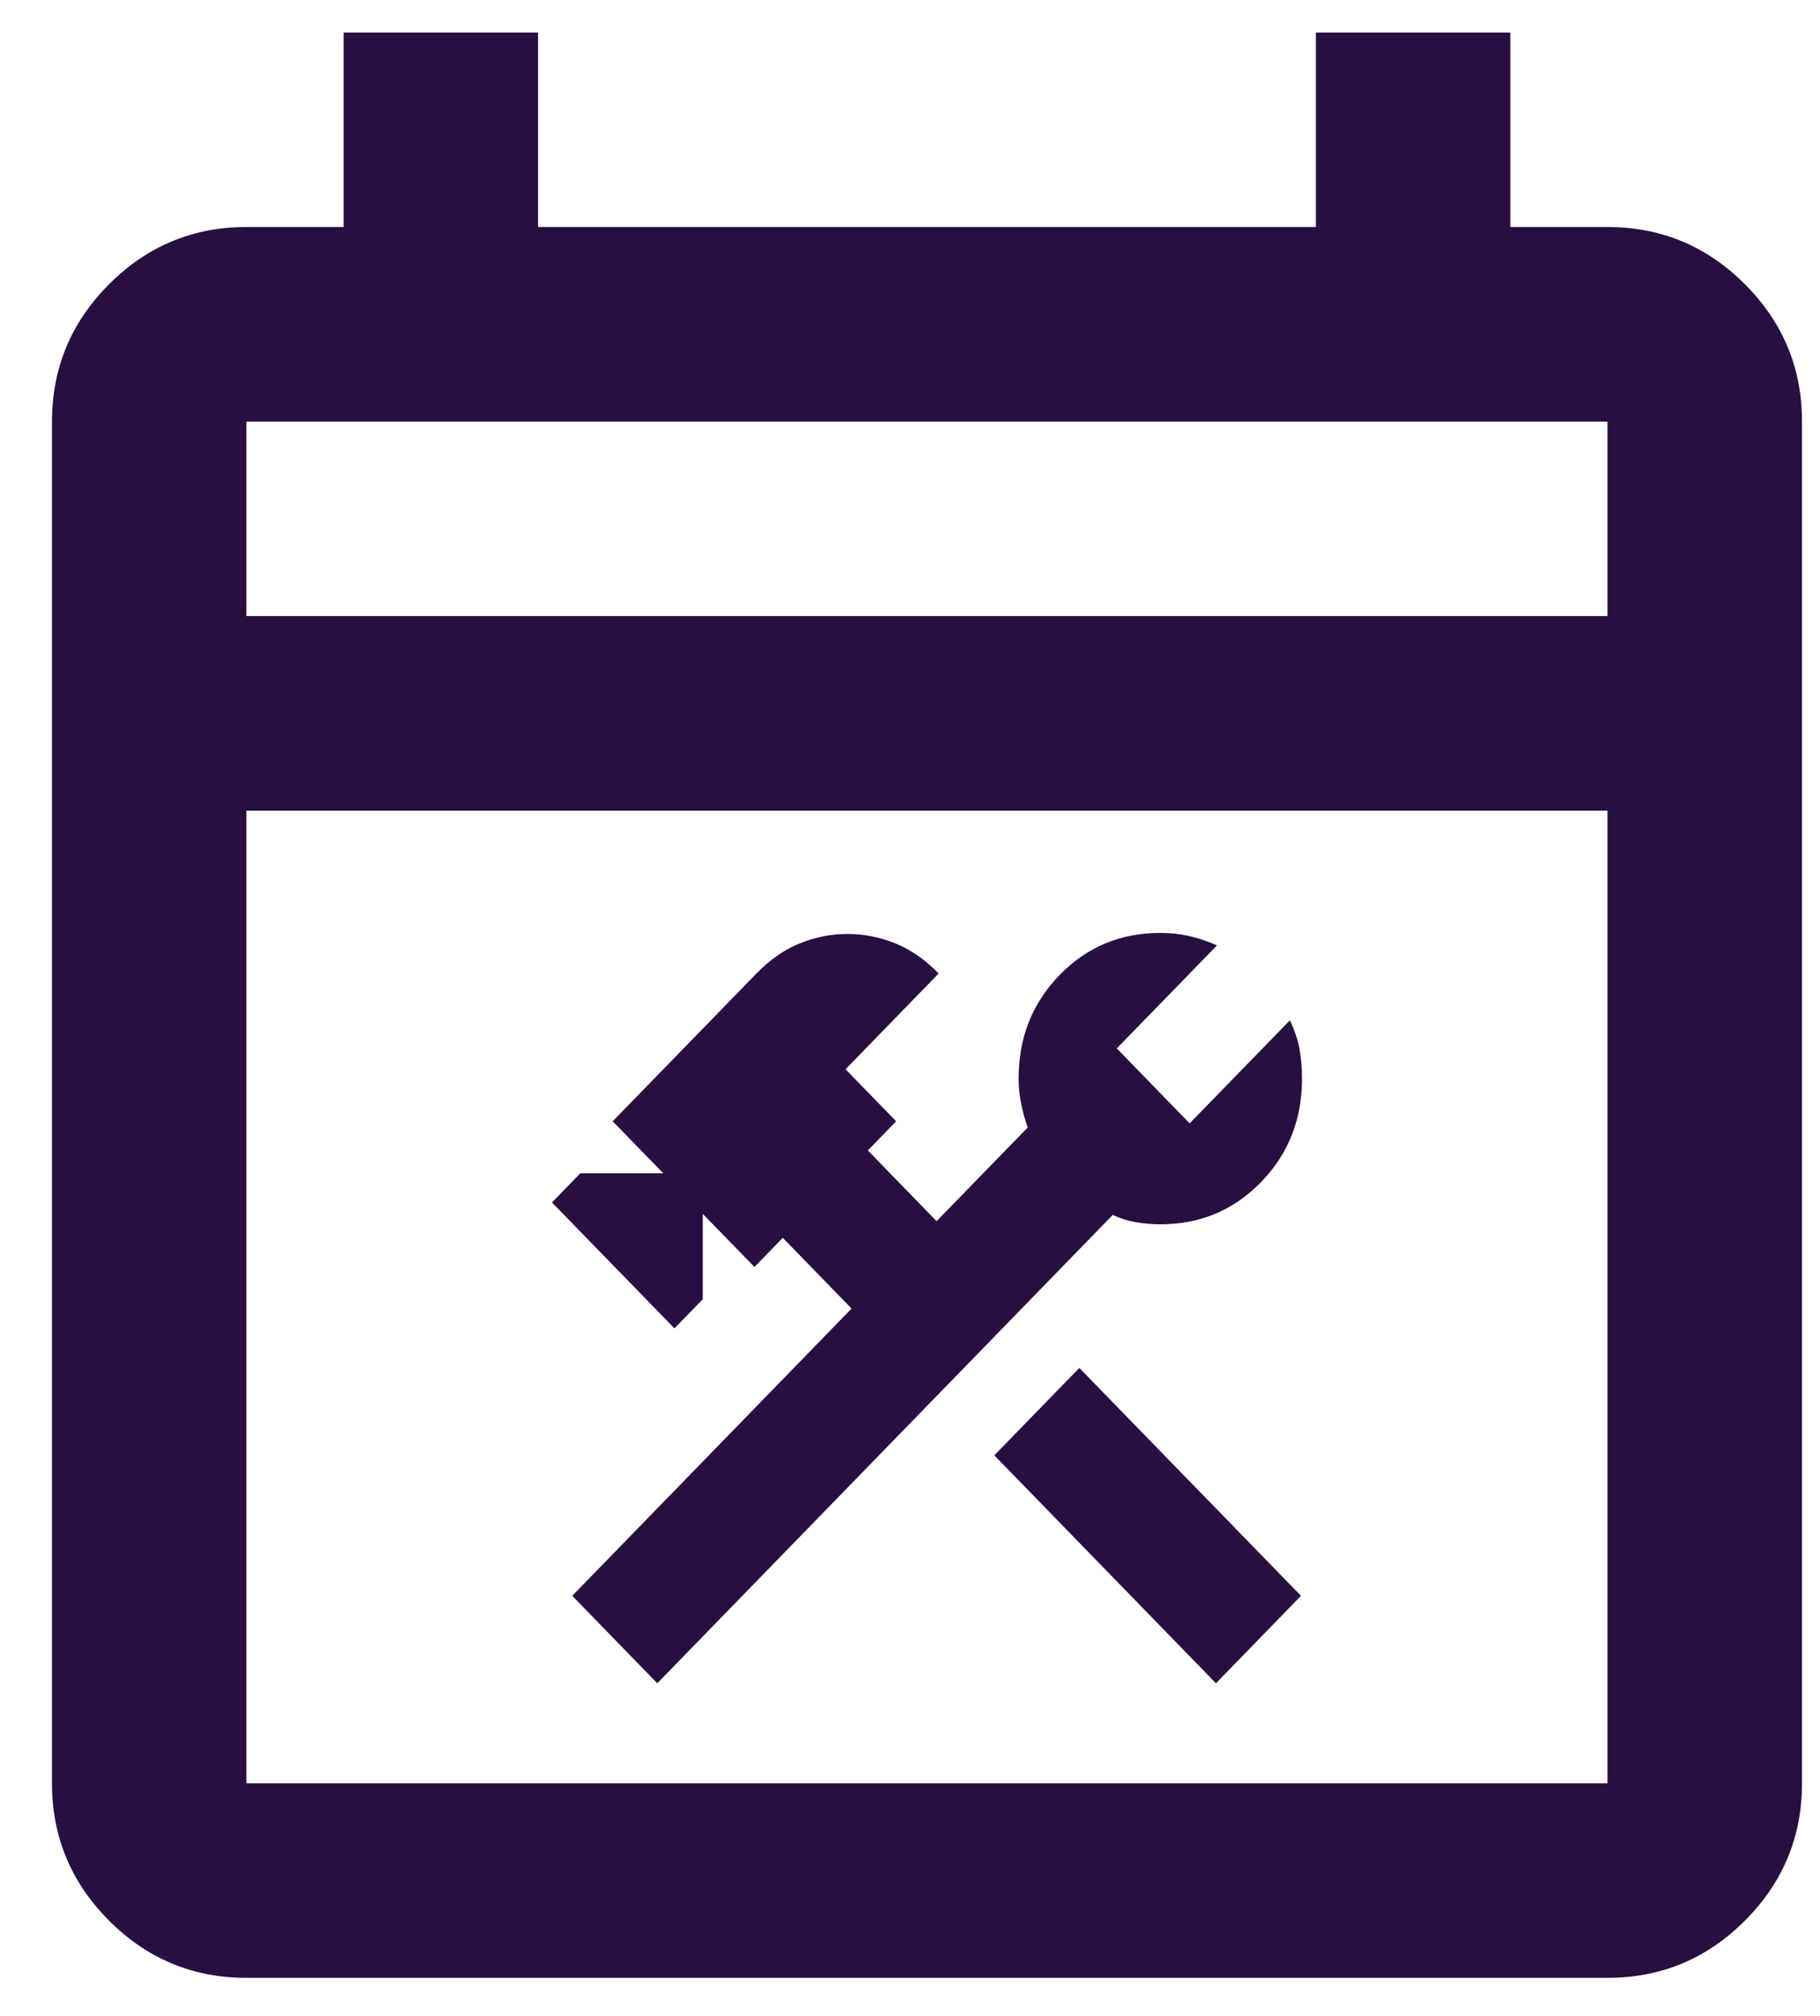 <svg width="28" height="31" viewBox="0 0 28 31" fill="none" xmlns="http://www.w3.org/2000/svg">
<path d="M3.791 30.415C2.969 30.415 2.264 30.122 1.679 29.536C1.093 28.95 0.8 28.246 0.8 27.423V6.483C0.8 5.66 1.093 4.956 1.679 4.37C2.264 3.784 2.969 3.491 3.791 3.491H5.287V0.5H8.278V3.491H20.244V0.5H23.236V3.491H24.731C25.554 3.491 26.258 3.784 26.844 4.37C27.43 4.956 27.723 5.66 27.723 6.483V27.423C27.723 28.246 27.43 28.95 26.844 29.536C26.258 30.122 25.554 30.415 24.731 30.415H3.791ZM3.791 27.423H24.731V12.466H3.791V27.423ZM3.791 9.474H24.731V6.483H3.791V9.474Z" fill="#290E41"/>
<path d="M18.707 25.885L15.297 22.38L16.605 21.036L20.015 24.54L18.707 25.885ZM10.112 25.885L8.804 24.54L13.101 20.123L12.043 19.035L11.607 19.483L10.812 18.667V19.979L10.376 20.427L8.492 18.491L8.928 18.043H10.205L9.426 17.243L11.638 14.97C11.845 14.757 12.068 14.602 12.307 14.506C12.546 14.41 12.79 14.362 13.039 14.362C13.288 14.362 13.532 14.41 13.771 14.506C14.01 14.602 14.233 14.757 14.441 14.97L13.008 16.443L13.787 17.243L13.351 17.691L14.409 18.779L15.811 17.339C15.769 17.221 15.736 17.099 15.71 16.971C15.684 16.843 15.671 16.715 15.671 16.587C15.671 15.957 15.881 15.426 16.301 14.994C16.722 14.562 17.238 14.346 17.851 14.346C18.006 14.346 18.154 14.362 18.294 14.394C18.435 14.426 18.577 14.474 18.723 14.538L17.181 16.122L18.302 17.275L19.844 15.691C19.916 15.84 19.966 15.986 19.992 16.131C20.018 16.274 20.031 16.427 20.031 16.587C20.031 17.216 19.82 17.747 19.4 18.179C18.98 18.611 18.463 18.827 17.851 18.827C17.726 18.827 17.602 18.817 17.477 18.795C17.352 18.774 17.233 18.736 17.119 18.683L10.112 25.885Z" fill="#290E41"/>
</svg>
